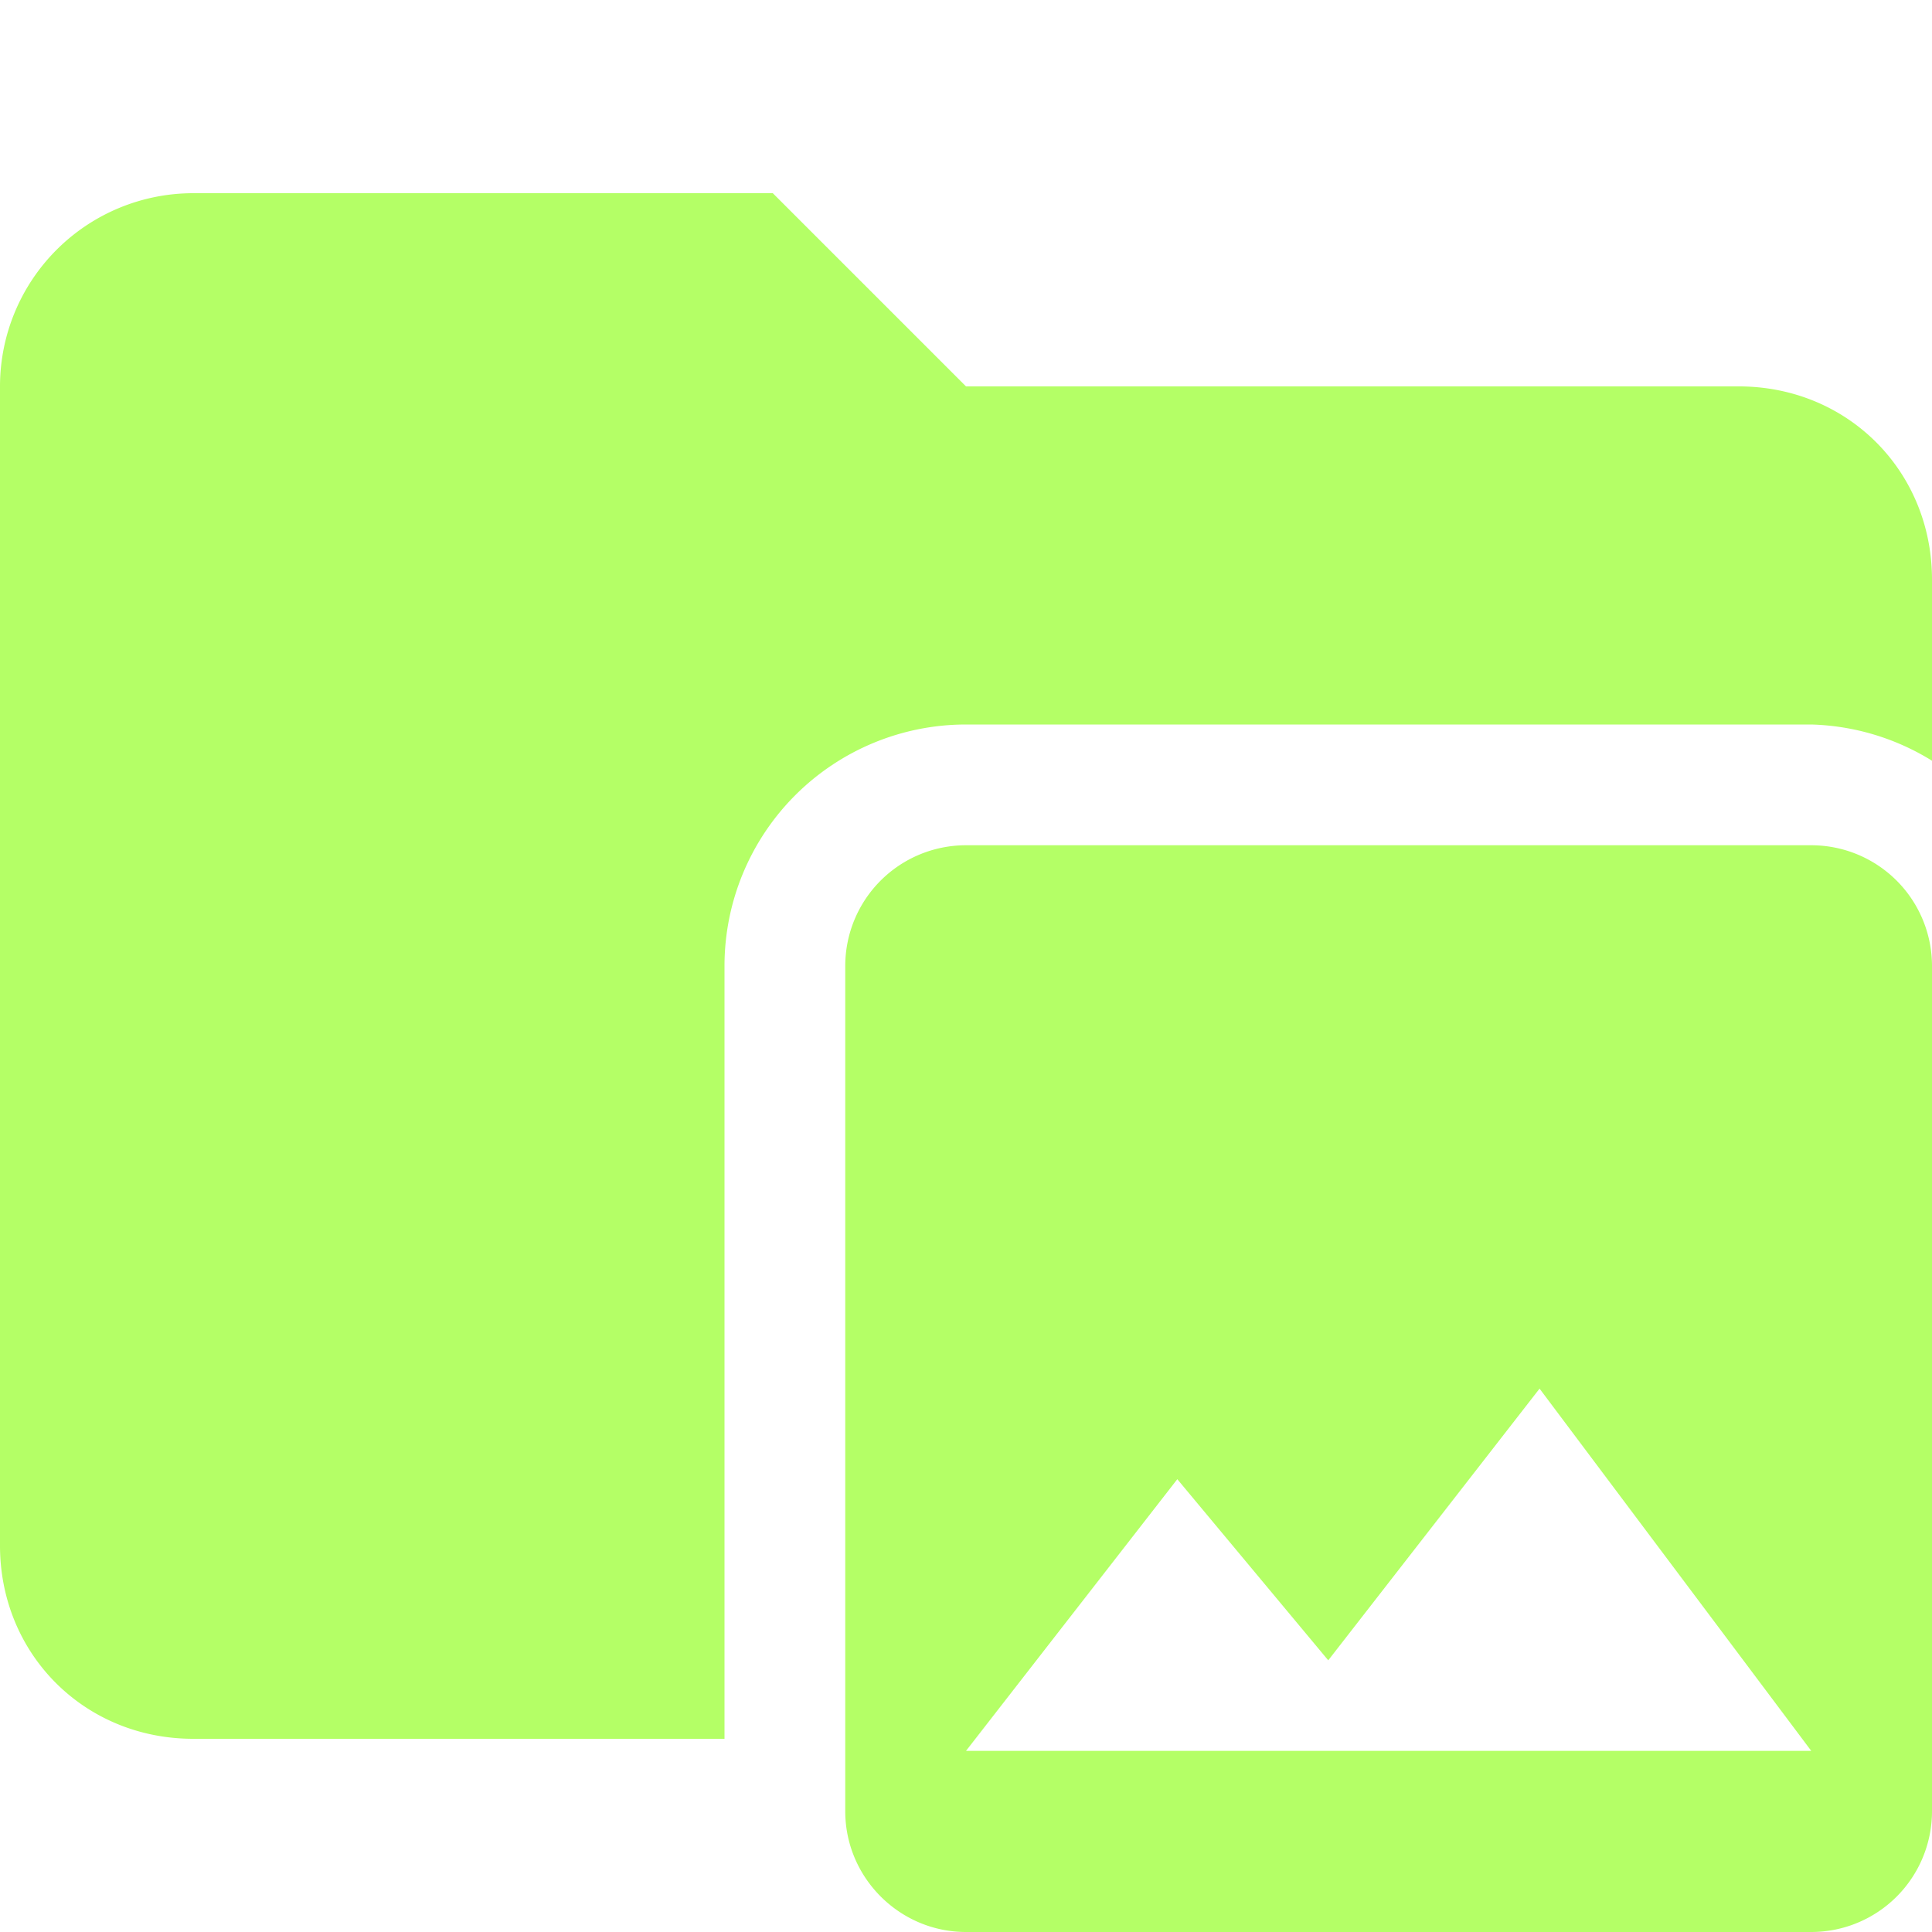 <svg xmlns="http://www.w3.org/2000/svg" viewBox="0 0 32 32"><path d="M12 16a4 4 0 0 1 4-4h14a4 4 0 0 1 2 .6v-3c0-1.8-1.4-3.2-3.2-3.2H16l-3.2-3.2H3.2A3.2 3.2 0 0 0 0 6.4v19.2c0 1.8 1.4 3.2 3.2 3.2H12V16Z" fill="#b4ff66"/><path d="M32 30V16a2 2 0 0 0-2-2H16a2 2 0 0 0-2 2v14c0 1.1.9 2 2 2h14a2 2 0 0 0 2-2Zm-12.5-5.5 2.5 3 3.5-4.5 4.5 6H16l3.5-4.5Z" fill="#b4ff66"/></svg>